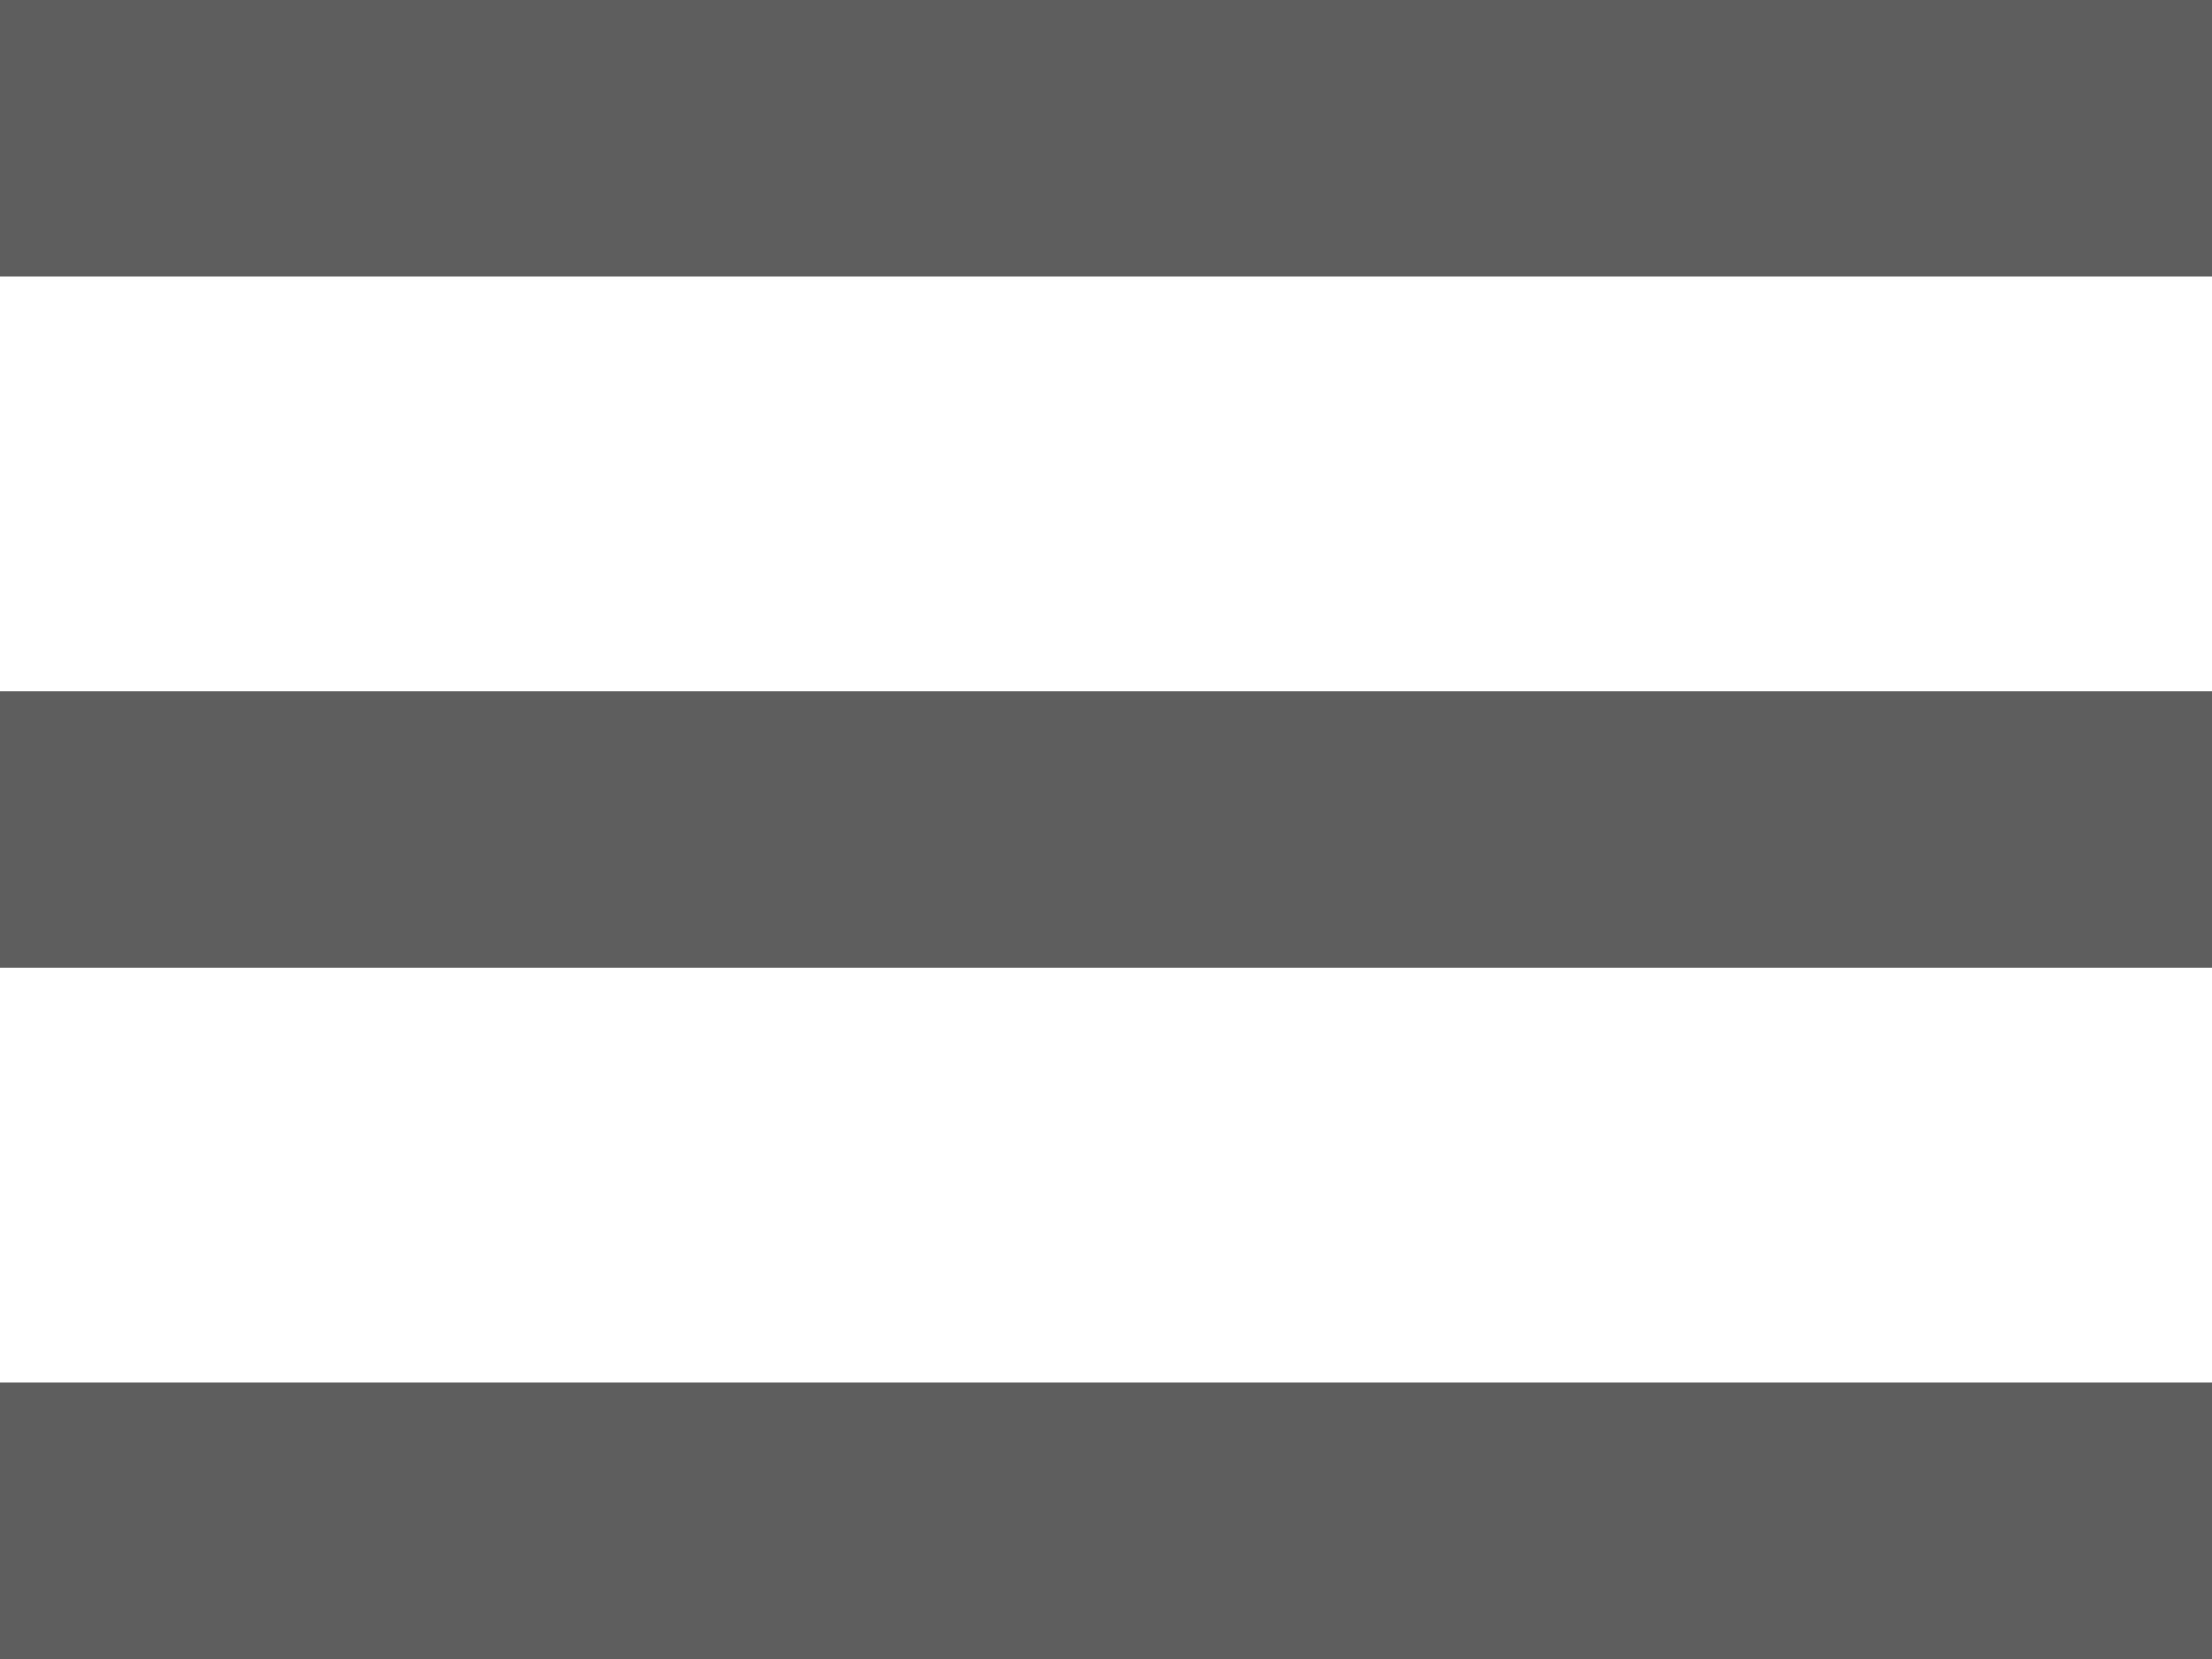 <svg width="16" height="12" viewBox="0 0 16 12" fill="none" xmlns="http://www.w3.org/2000/svg">
<path fill-rule="evenodd" clip-rule="evenodd" d="M16 2H0V0H16V2ZM16 7H0V5H16V7ZM0 12H16V10H0V12Z" fill="#5E5E5E"/>
</svg>
